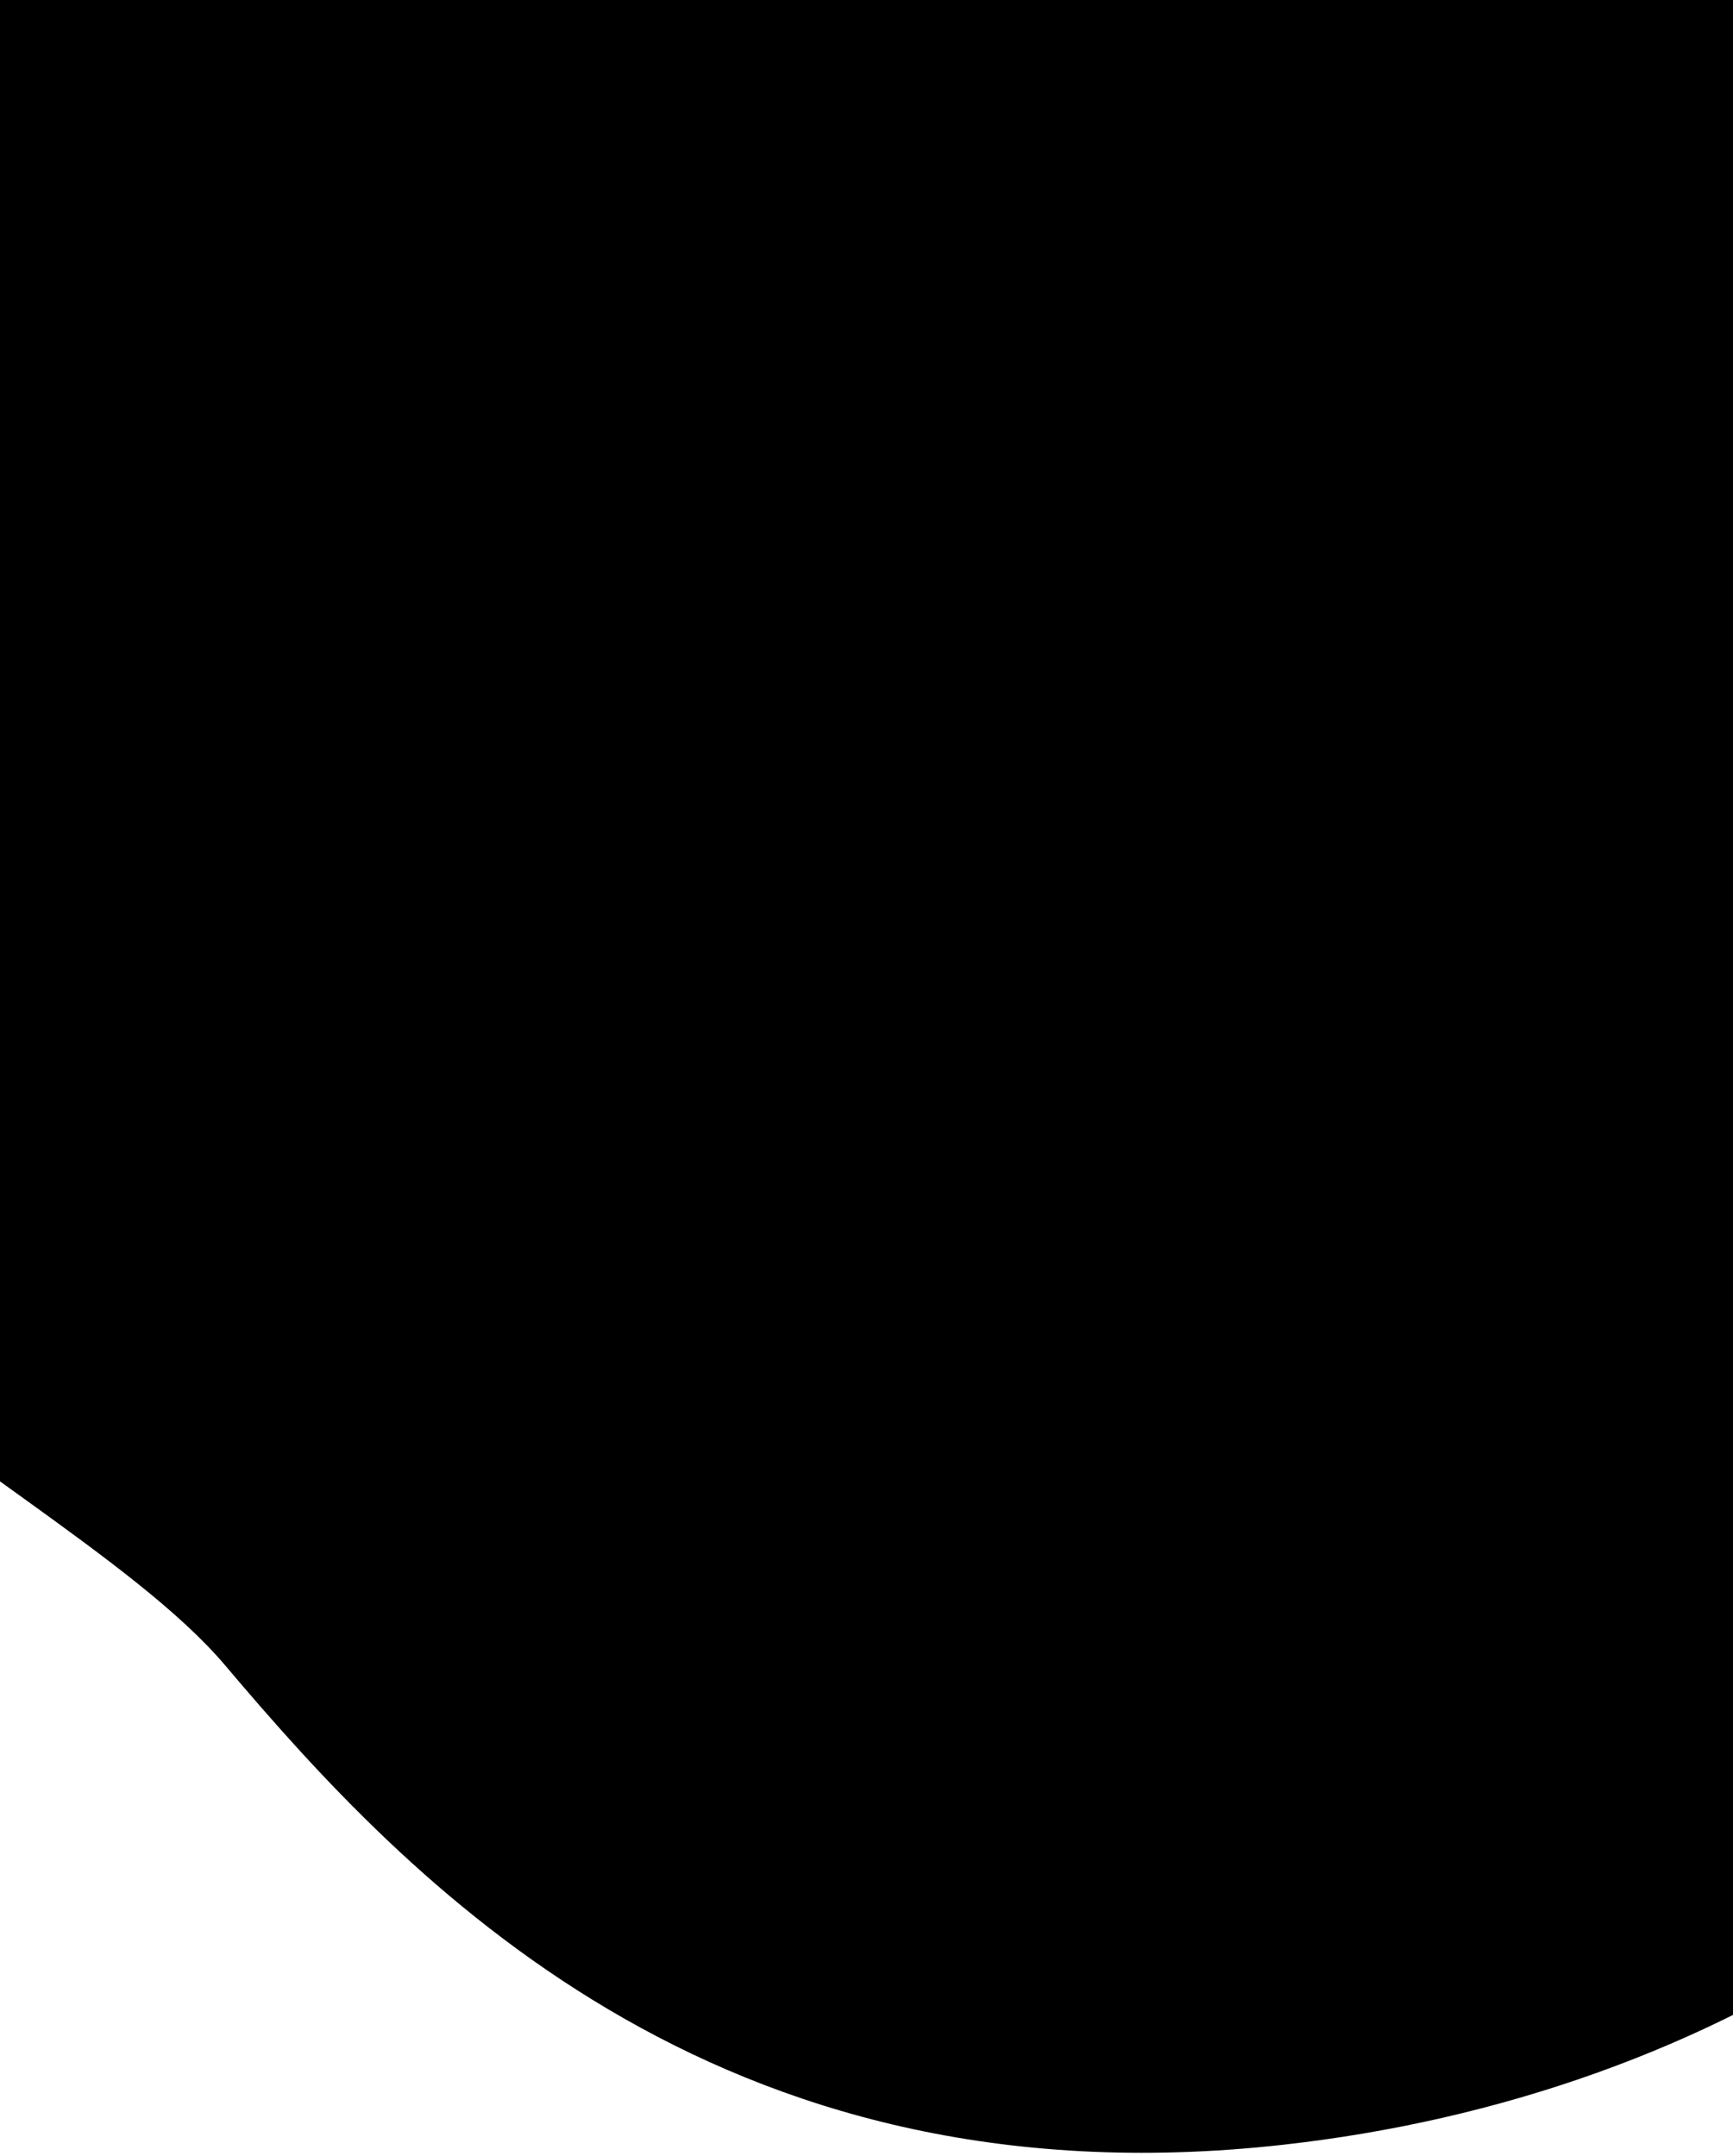 <svg width="430" height="535" viewBox="0 0 430 535" fill="none" xmlns="http://www.w3.org/2000/svg">
<path d="M258.745 -146.358C329.023 -128.997 407.155 -88.927 435.15 -26.787C477.469 67.096 567.67 72.34 576.095 245.204C577.452 270.438 575.656 295.716 570.74 320.593C568.295 332.756 564.955 344.768 560.741 356.553C523.584 460.496 425.582 520.229 318.191 532.152C176.867 547.843 100.902 466.436 55.892 413.222C10.883 360.009 -149.097 303.272 -158.904 133.387C-160.495 107.447 -158.642 81.444 -153.38 55.894C-141.179 -2.381 -107.629 -63.052 -53.508 -100.755C-49.441 -103.583 -45.281 -106.307 -41.028 -108.927C42.417 -160.147 162.921 -170.037 258.745 -146.358Z" fill="black"/>
</svg>
